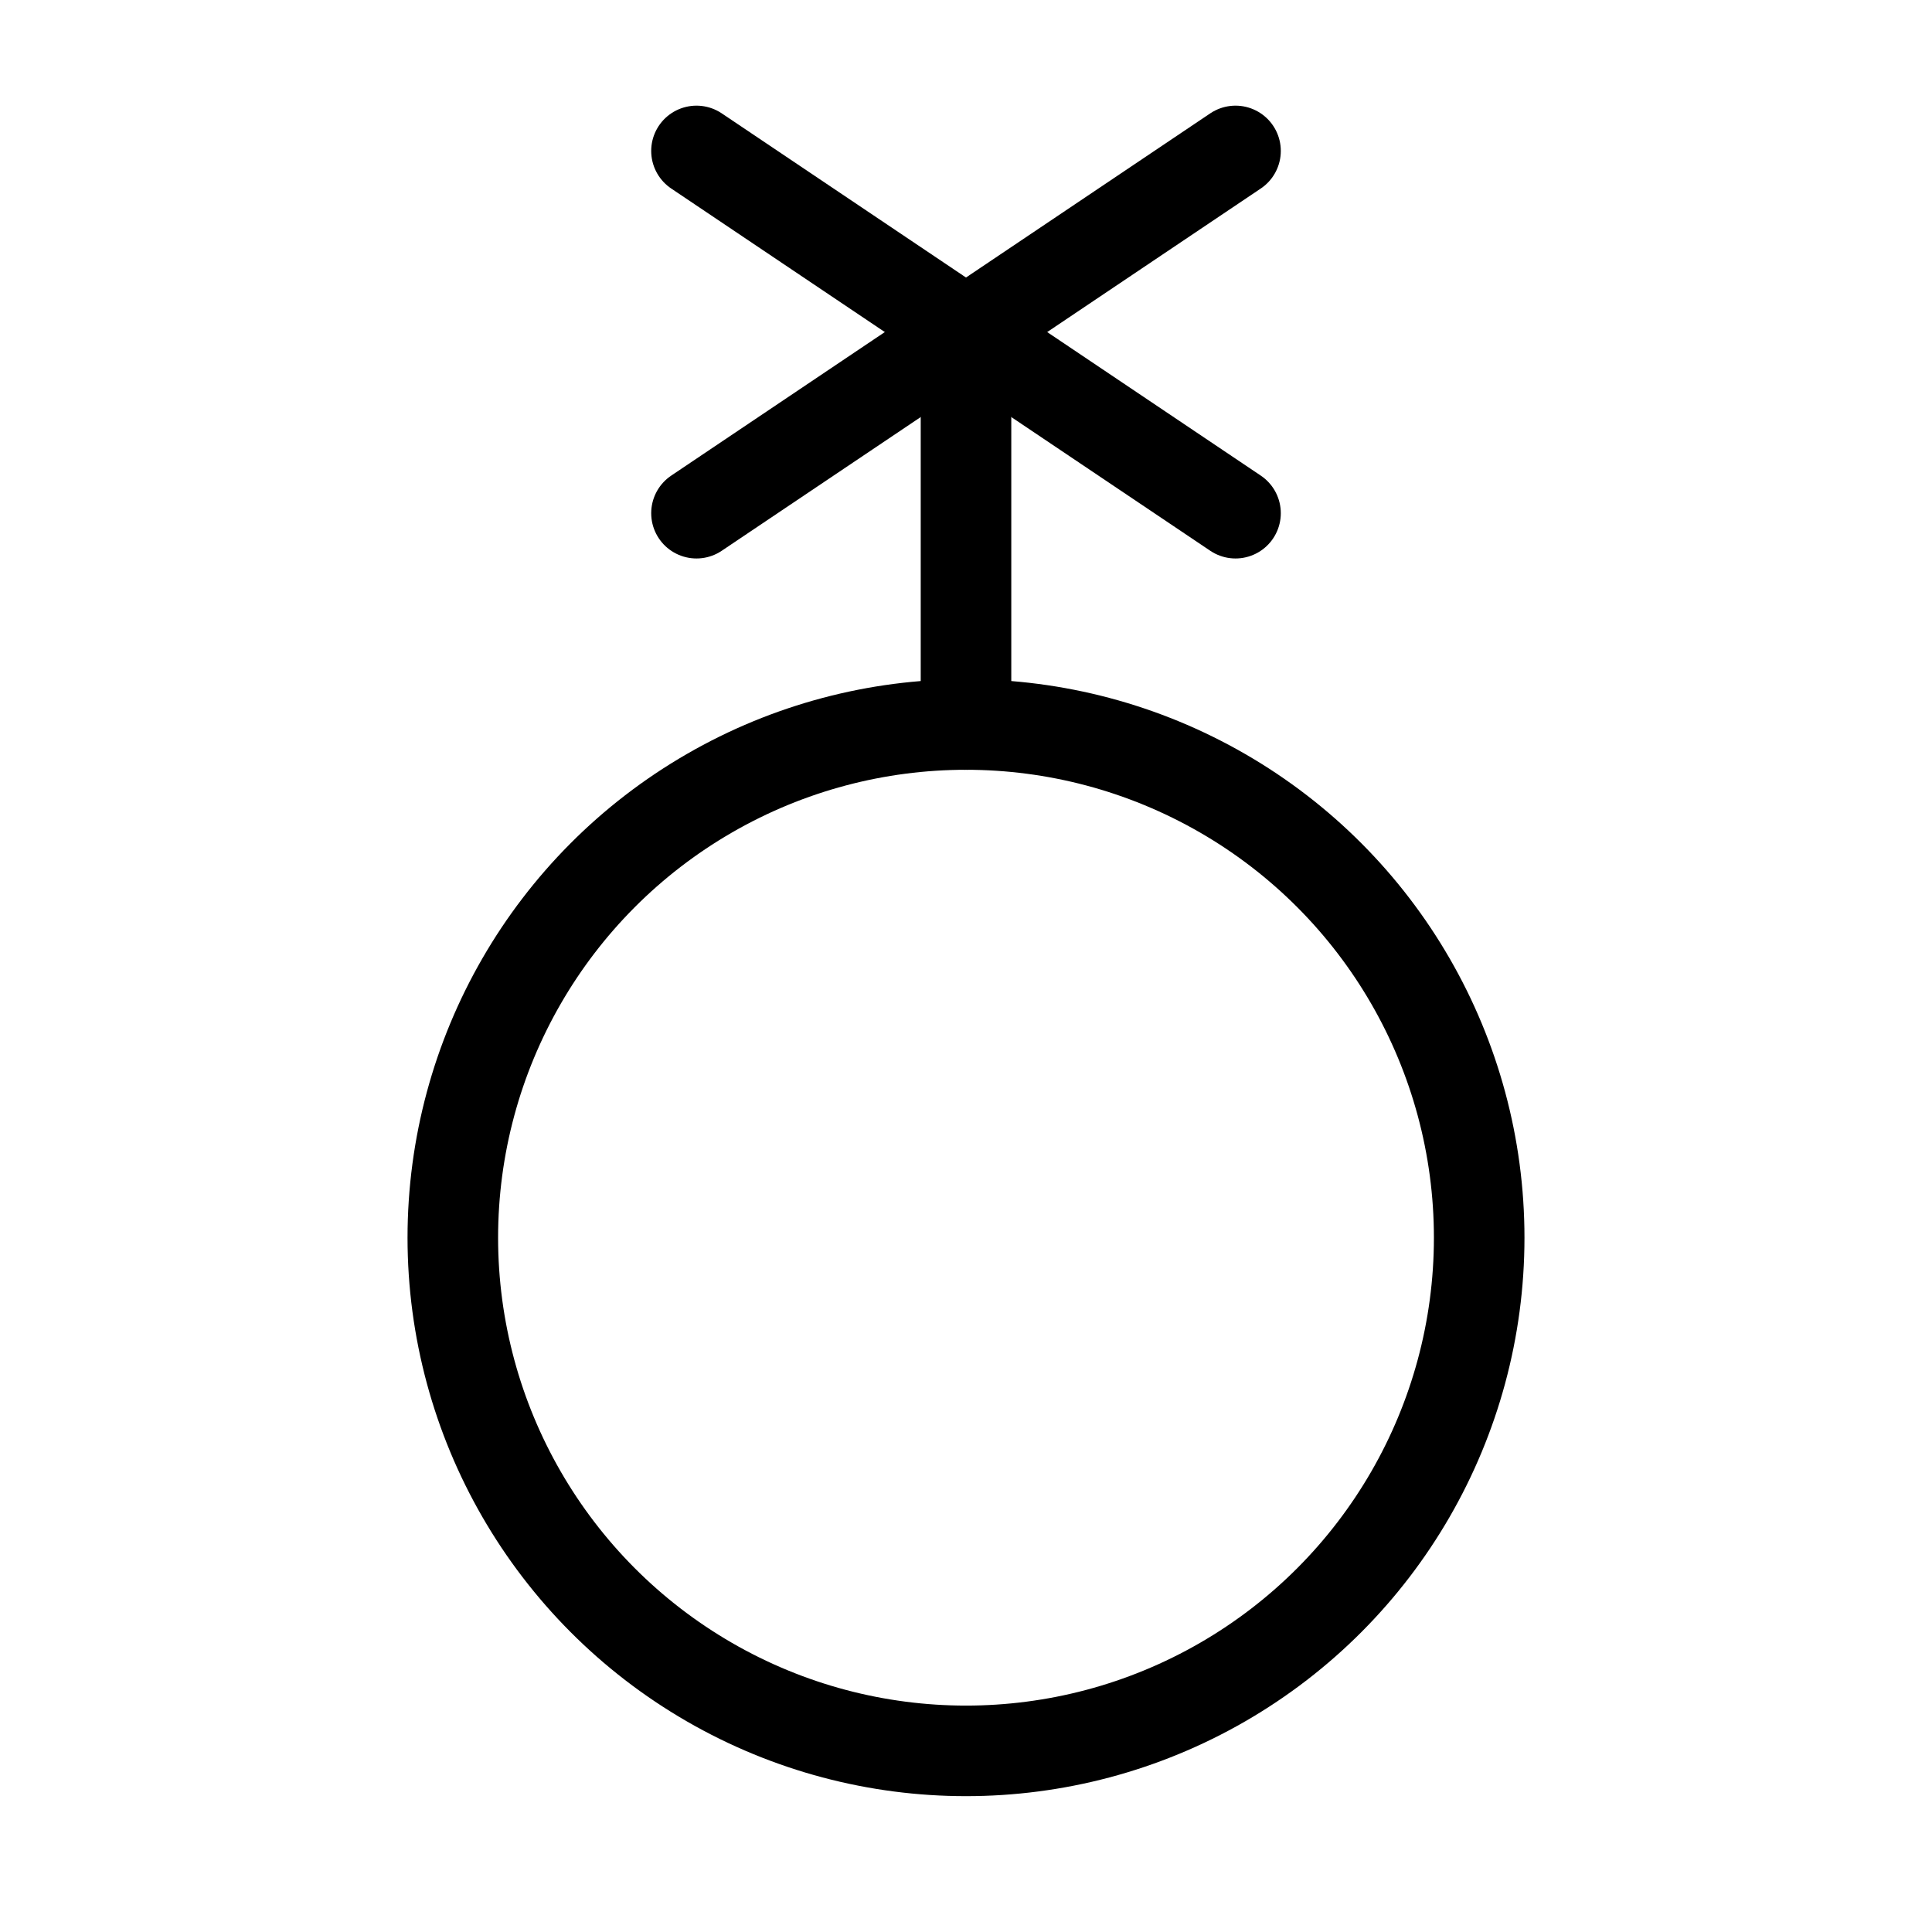 <svg id="Raw" xmlns="http://www.w3.org/2000/svg" viewBox="0 0 256 256">
  <rect width="256" height="256" fill="none"/>
  <circle cx="128" cy="164" r="68" fill="none" stroke="#000" stroke-linecap="round" stroke-linejoin="round" stroke-width="12"/>
  <line x1="163.713" y1="68" x2="92.287" y2="20" fill="none" stroke="#000" stroke-linecap="round" stroke-linejoin="round" stroke-width="12"/>
  <line x1="92.287" y1="68" x2="163.713" y2="20" fill="none" stroke="#000" stroke-linecap="round" stroke-linejoin="round" stroke-width="12"/>
  <line x1="128" y1="96" x2="128" y2="44" fill="none" stroke="#000" stroke-linecap="round" stroke-linejoin="round" stroke-width="12"/>
</svg>
